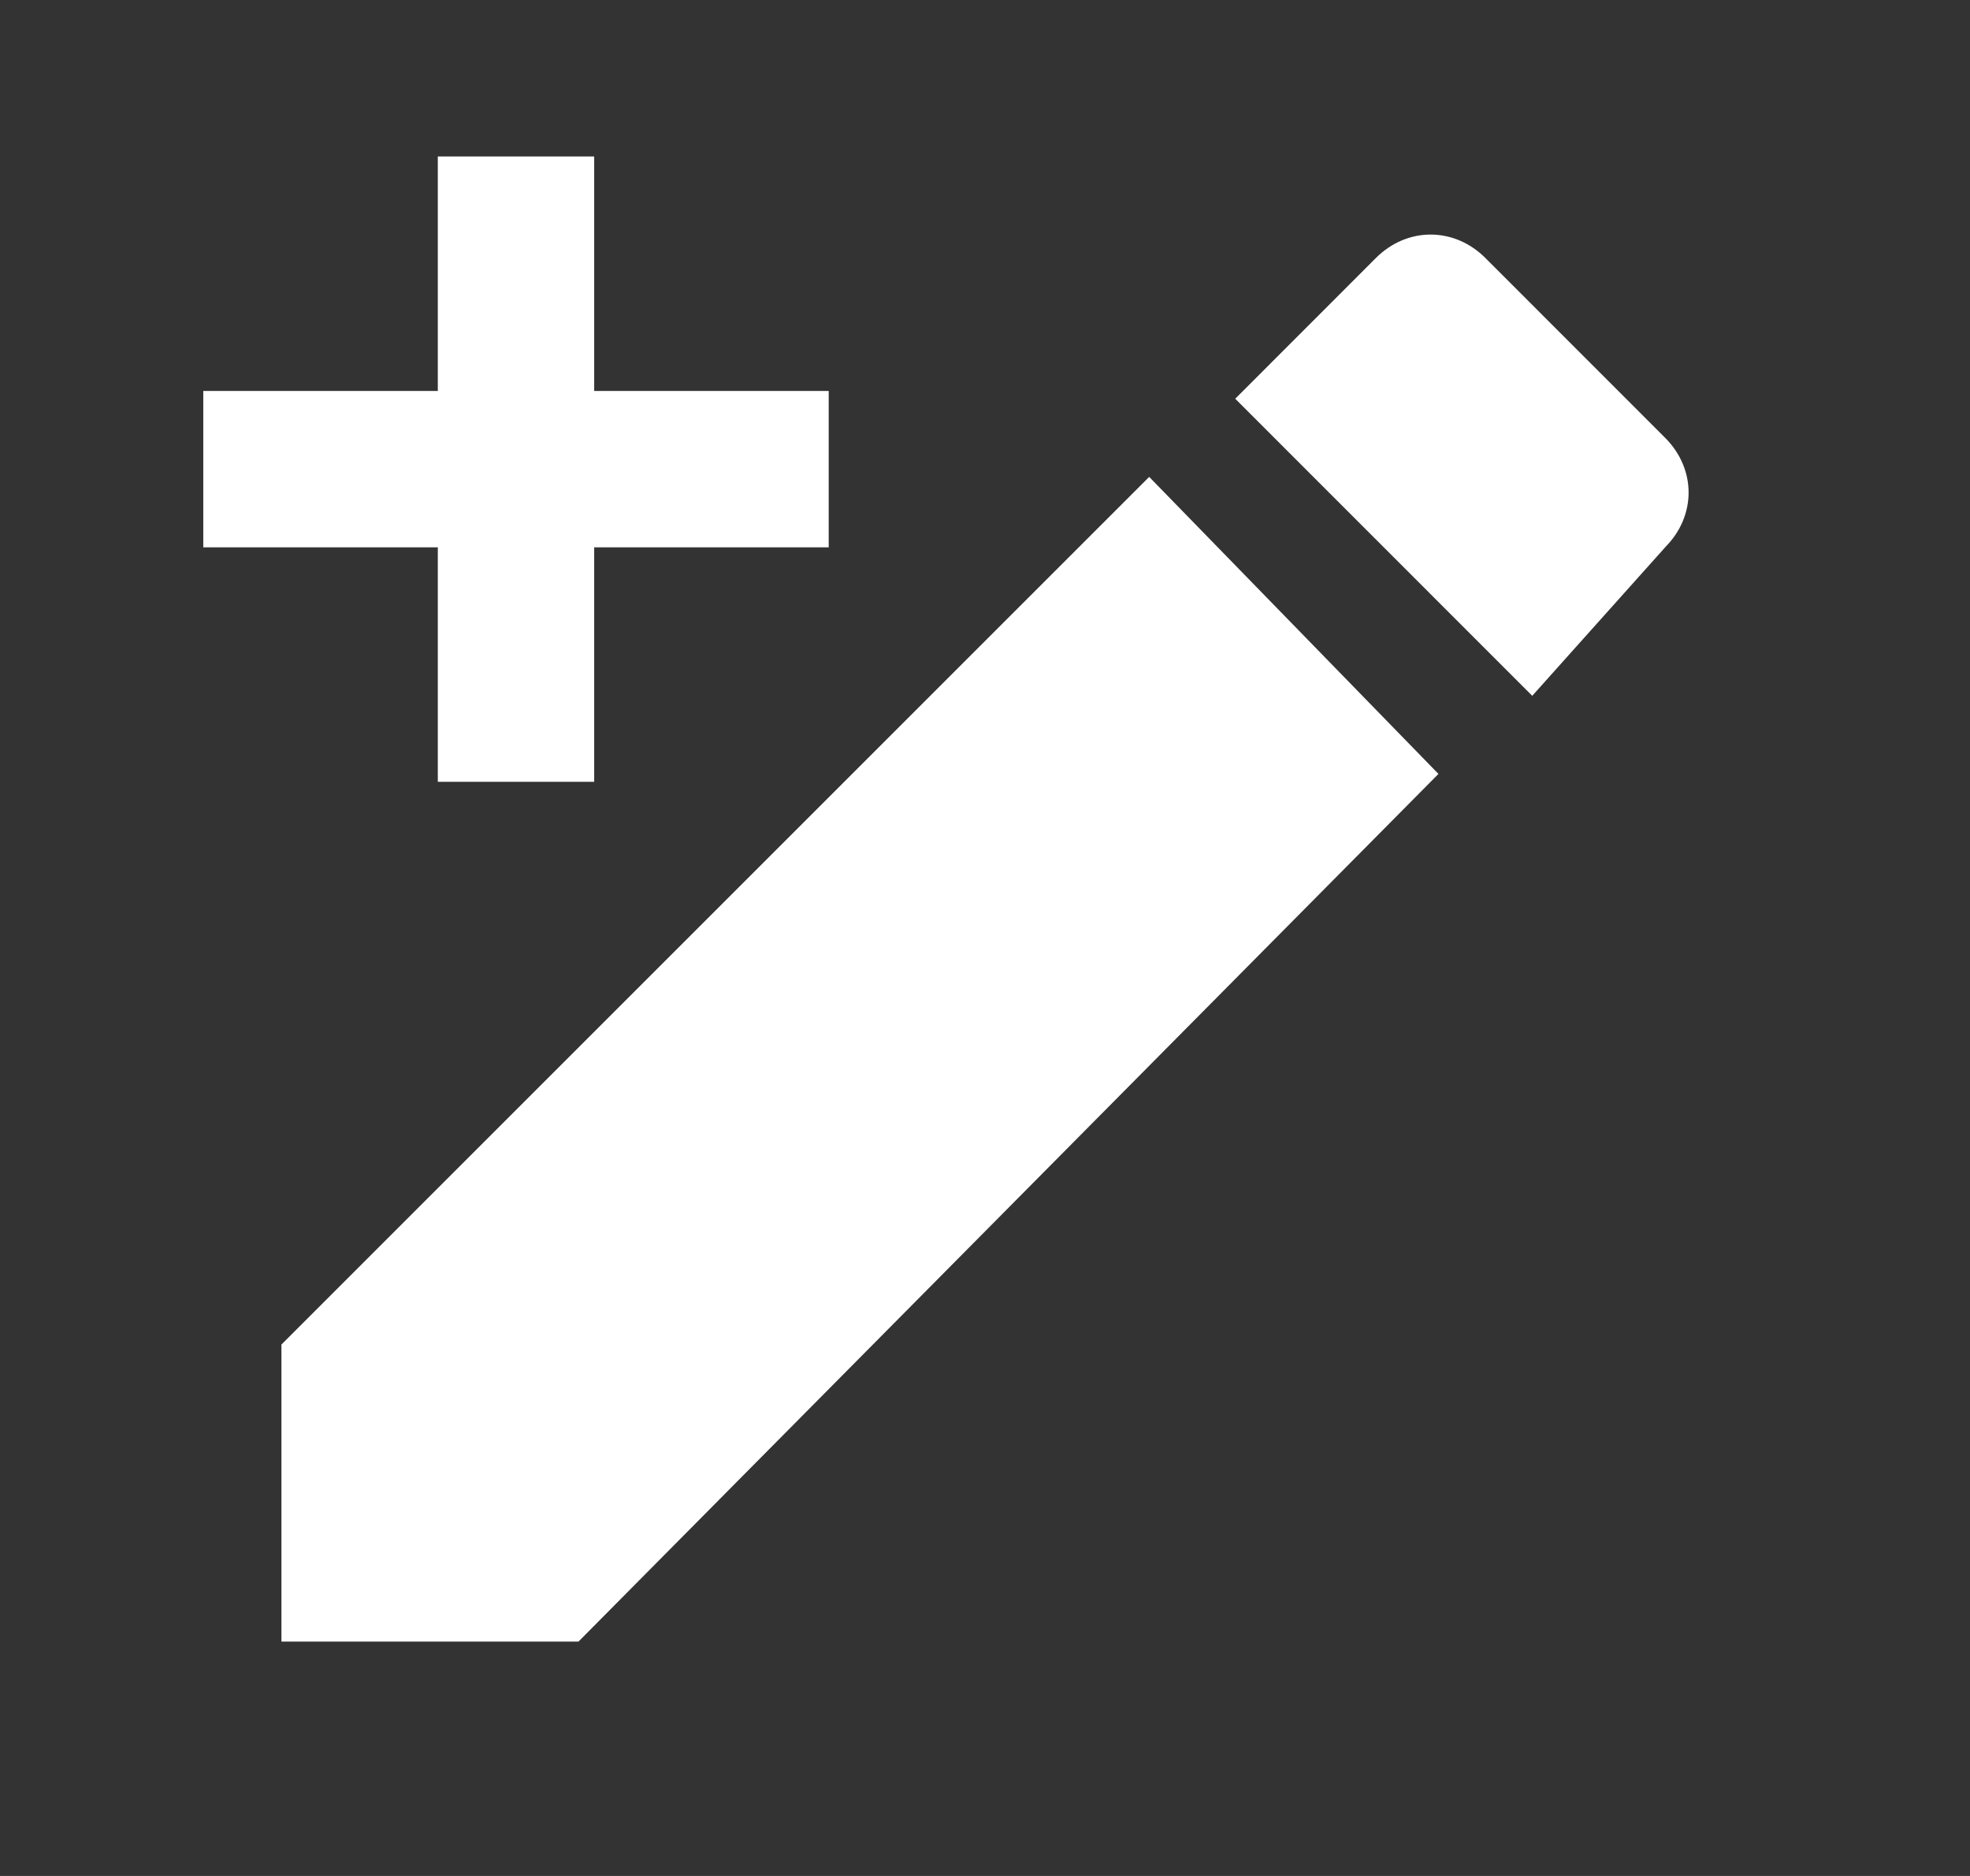 <svg width="21" height="20" viewBox="0 0 21 20" fill="none" xmlns="http://www.w3.org/2000/svg">
<rect x="0" y="0" width="21" height="20" fill="#333333" stroke="none"/>
<path d="M17.652 5.736L17.652 5.736L17.647 5.742L16.328 7.216L13.364 4.251L14.765 2.849C15.044 2.57 15.457 2.57 15.736 2.849L17.652 4.766C17.931 5.045 17.931 5.457 17.652 5.736ZM4.806 4.168V1.807H6.195V4.168V4.307H6.334H8.695V5.696H6.334H6.195V5.835V8.196H4.806V5.835V5.696H4.667H2.306V4.307H4.667H4.806V4.168ZM6.109 17.362H3.139V14.392L12.249 5.282L15.139 8.25L6.109 17.362Z" fill="white" stroke="white" stroke-width="0.278"/>
</svg>
